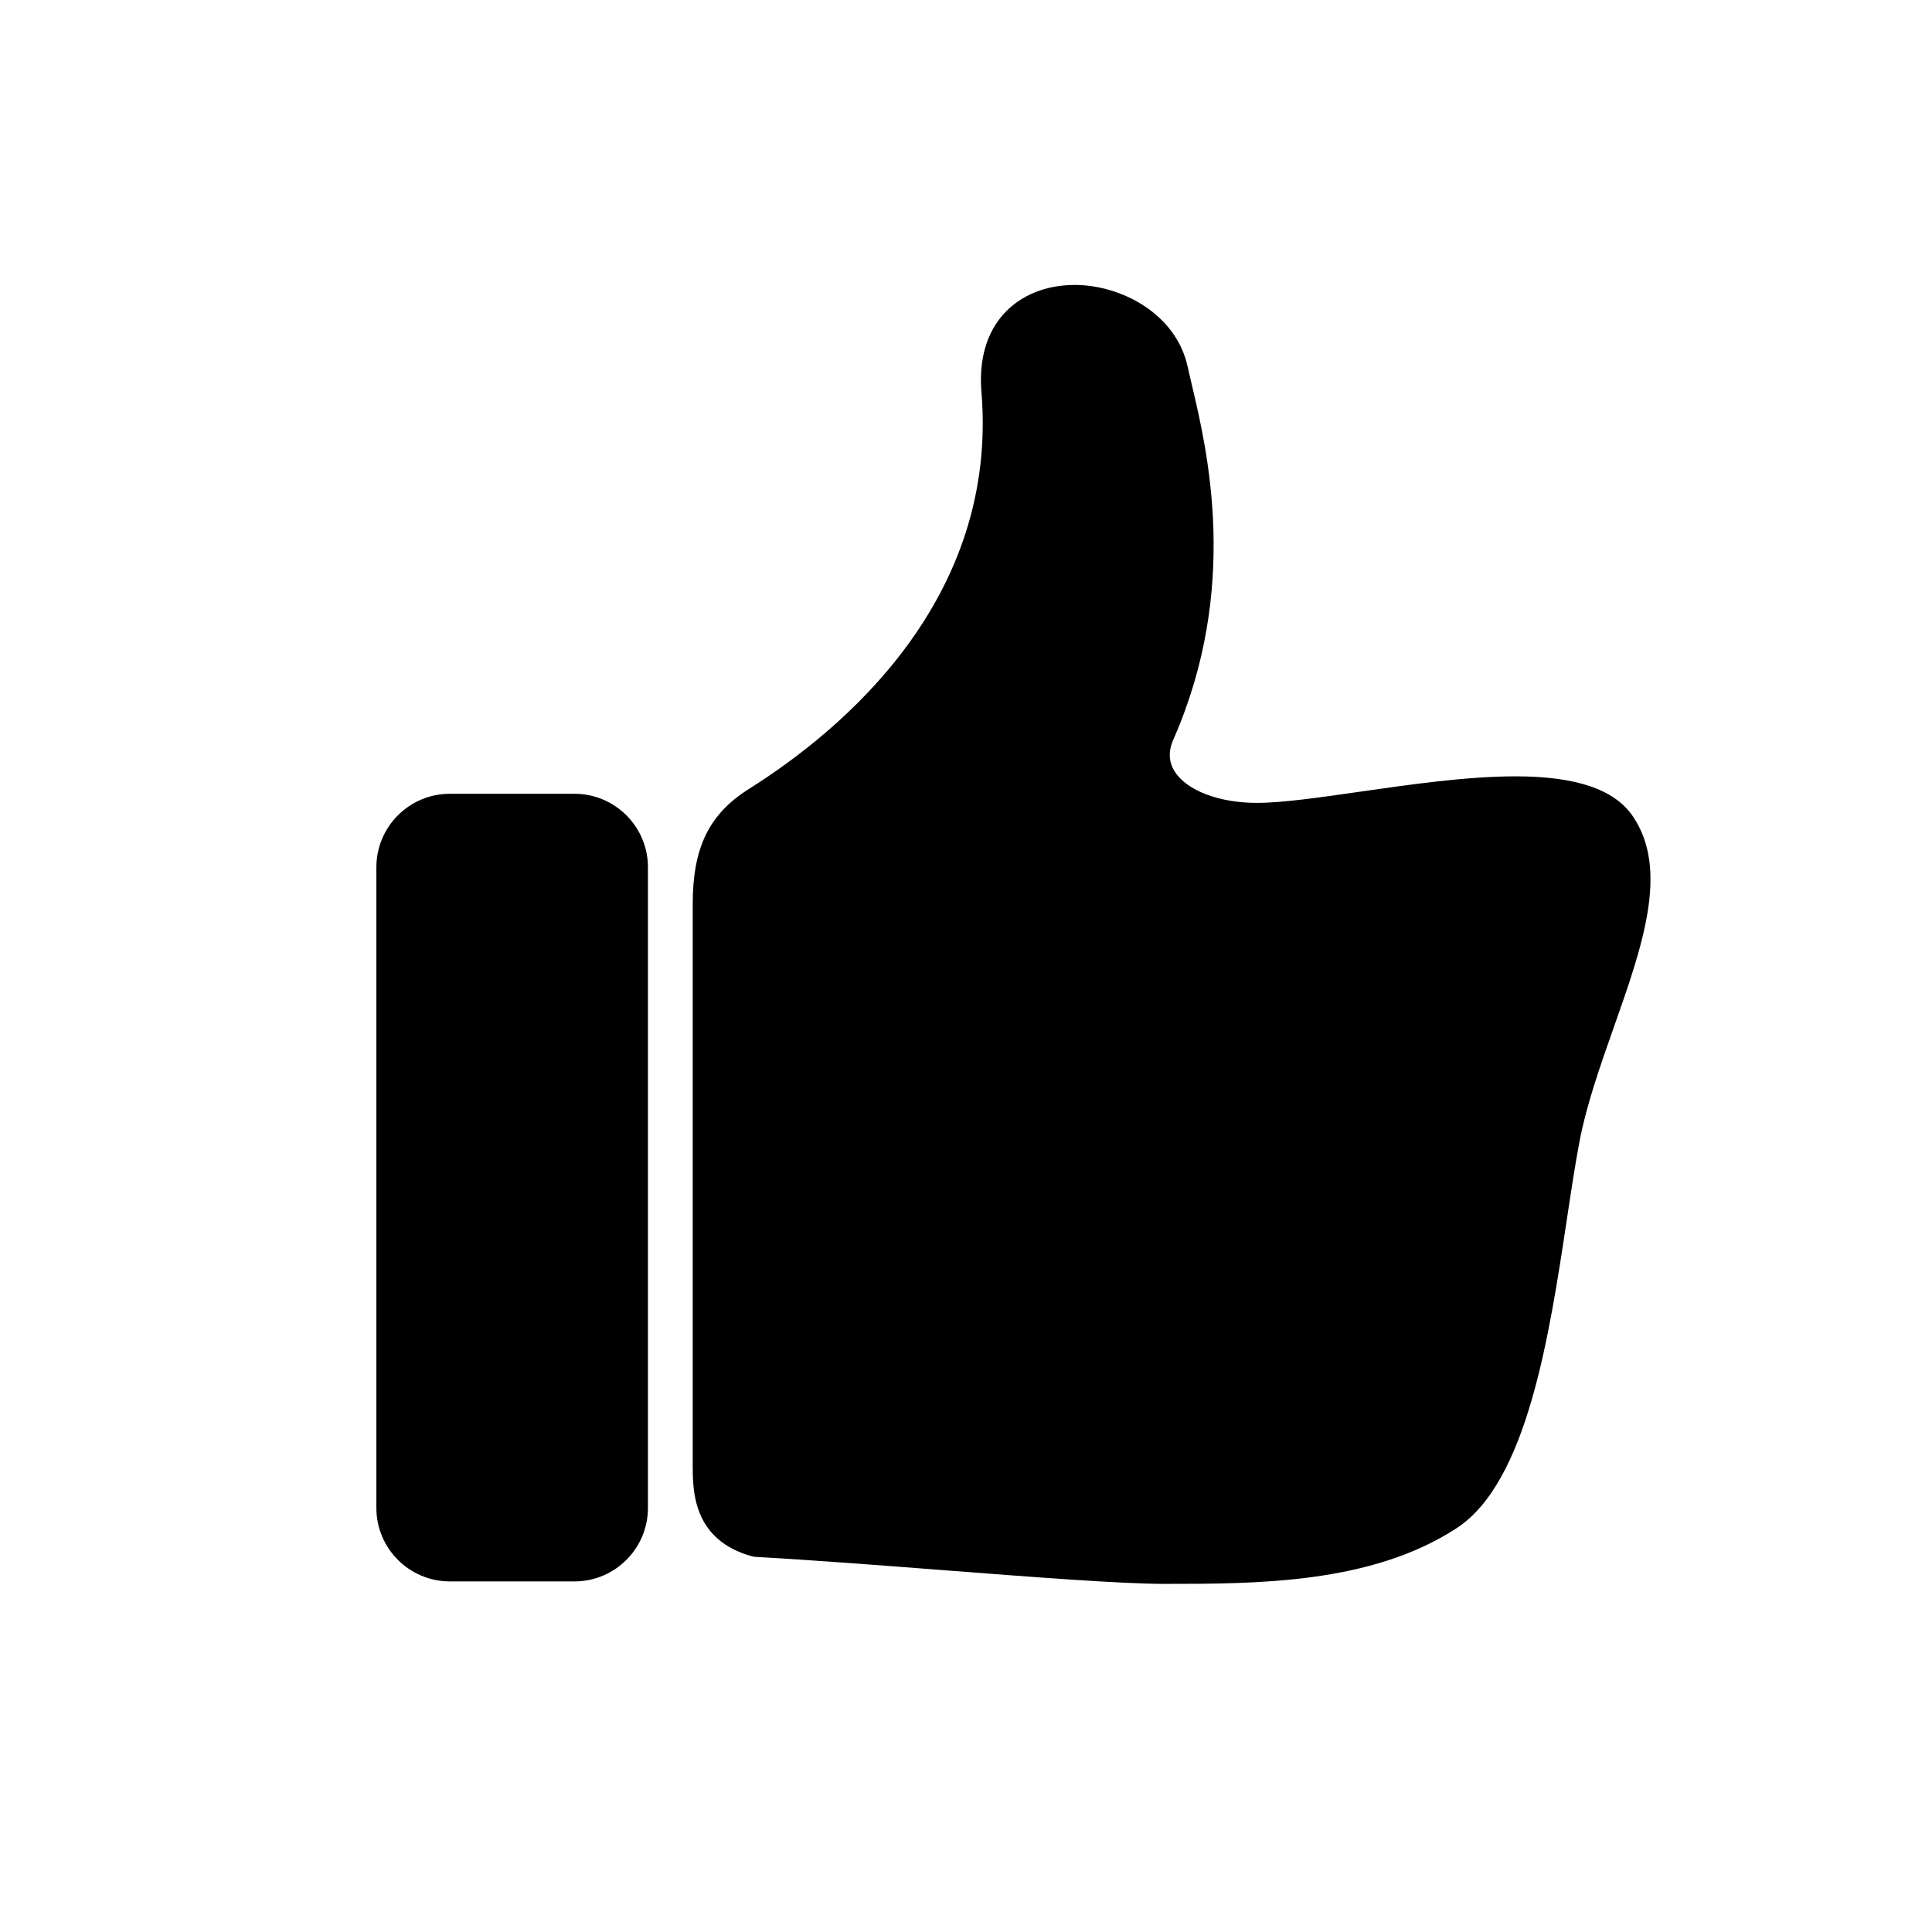 <svg t="1583908382470" class="icon" viewBox="0 0 1024 1024" version="1.1" xmlns="http://www.w3.org/2000/svg" p-id="2865" width="64" height="64"><path d="M617.359 839.488c-23.02 0-68.406-3.495-116.456-7.202-34.565-2.664-70.301-5.42-100.691-7.12l-1.453-0.236c-31.606-8.664-31.606-34.722-31.606-48.718V479.188c0-30.031 8.65-47.72 29.849-61.071 49.9-31.42 132.253-100.534 123.18-210.393-1.418-17.122 2.757-31.522 12.067-41.634 8.94-9.713 22.222-15.065 37.385-15.065 24.444 0 53.721 15.188 59.84 43.333 0.606 2.777 1.354 5.937 2.181 9.443 8.276 34.929 25.487 107.618-9.54 187.672-2.994 6.435-2.792 12.269 0.536 17.492 6.42 10.073 23.498 16.58 43.52 16.58 13.406 0 33.398-2.874 54.563-5.917 26.584-3.82 56.718-8.152 82.535-8.152 32.103 0 52.43 6.907 62.13 21.12 19.396 28.426 5.09 68.977-10.054 111.901-7.084 20.086-14.415 40.852-18.146 60.367-2.275 11.89-4.401 25.97-6.646 40.881-9.394 62.267-21.076 139.776-58.511 164.214-45.219 29.529-105.91 29.529-154.683 29.529z m-312.862-1.31h-66.082c-21.465 0-38.927-17.457-38.927-38.916V459.648c0-21.465 17.462-38.927 38.927-38.927h66.082c21.465 0 38.927 17.462 38.927 38.927v339.609c0 21.464-17.467 38.921-38.927 38.921z"  p-id="2866"></path></svg>
